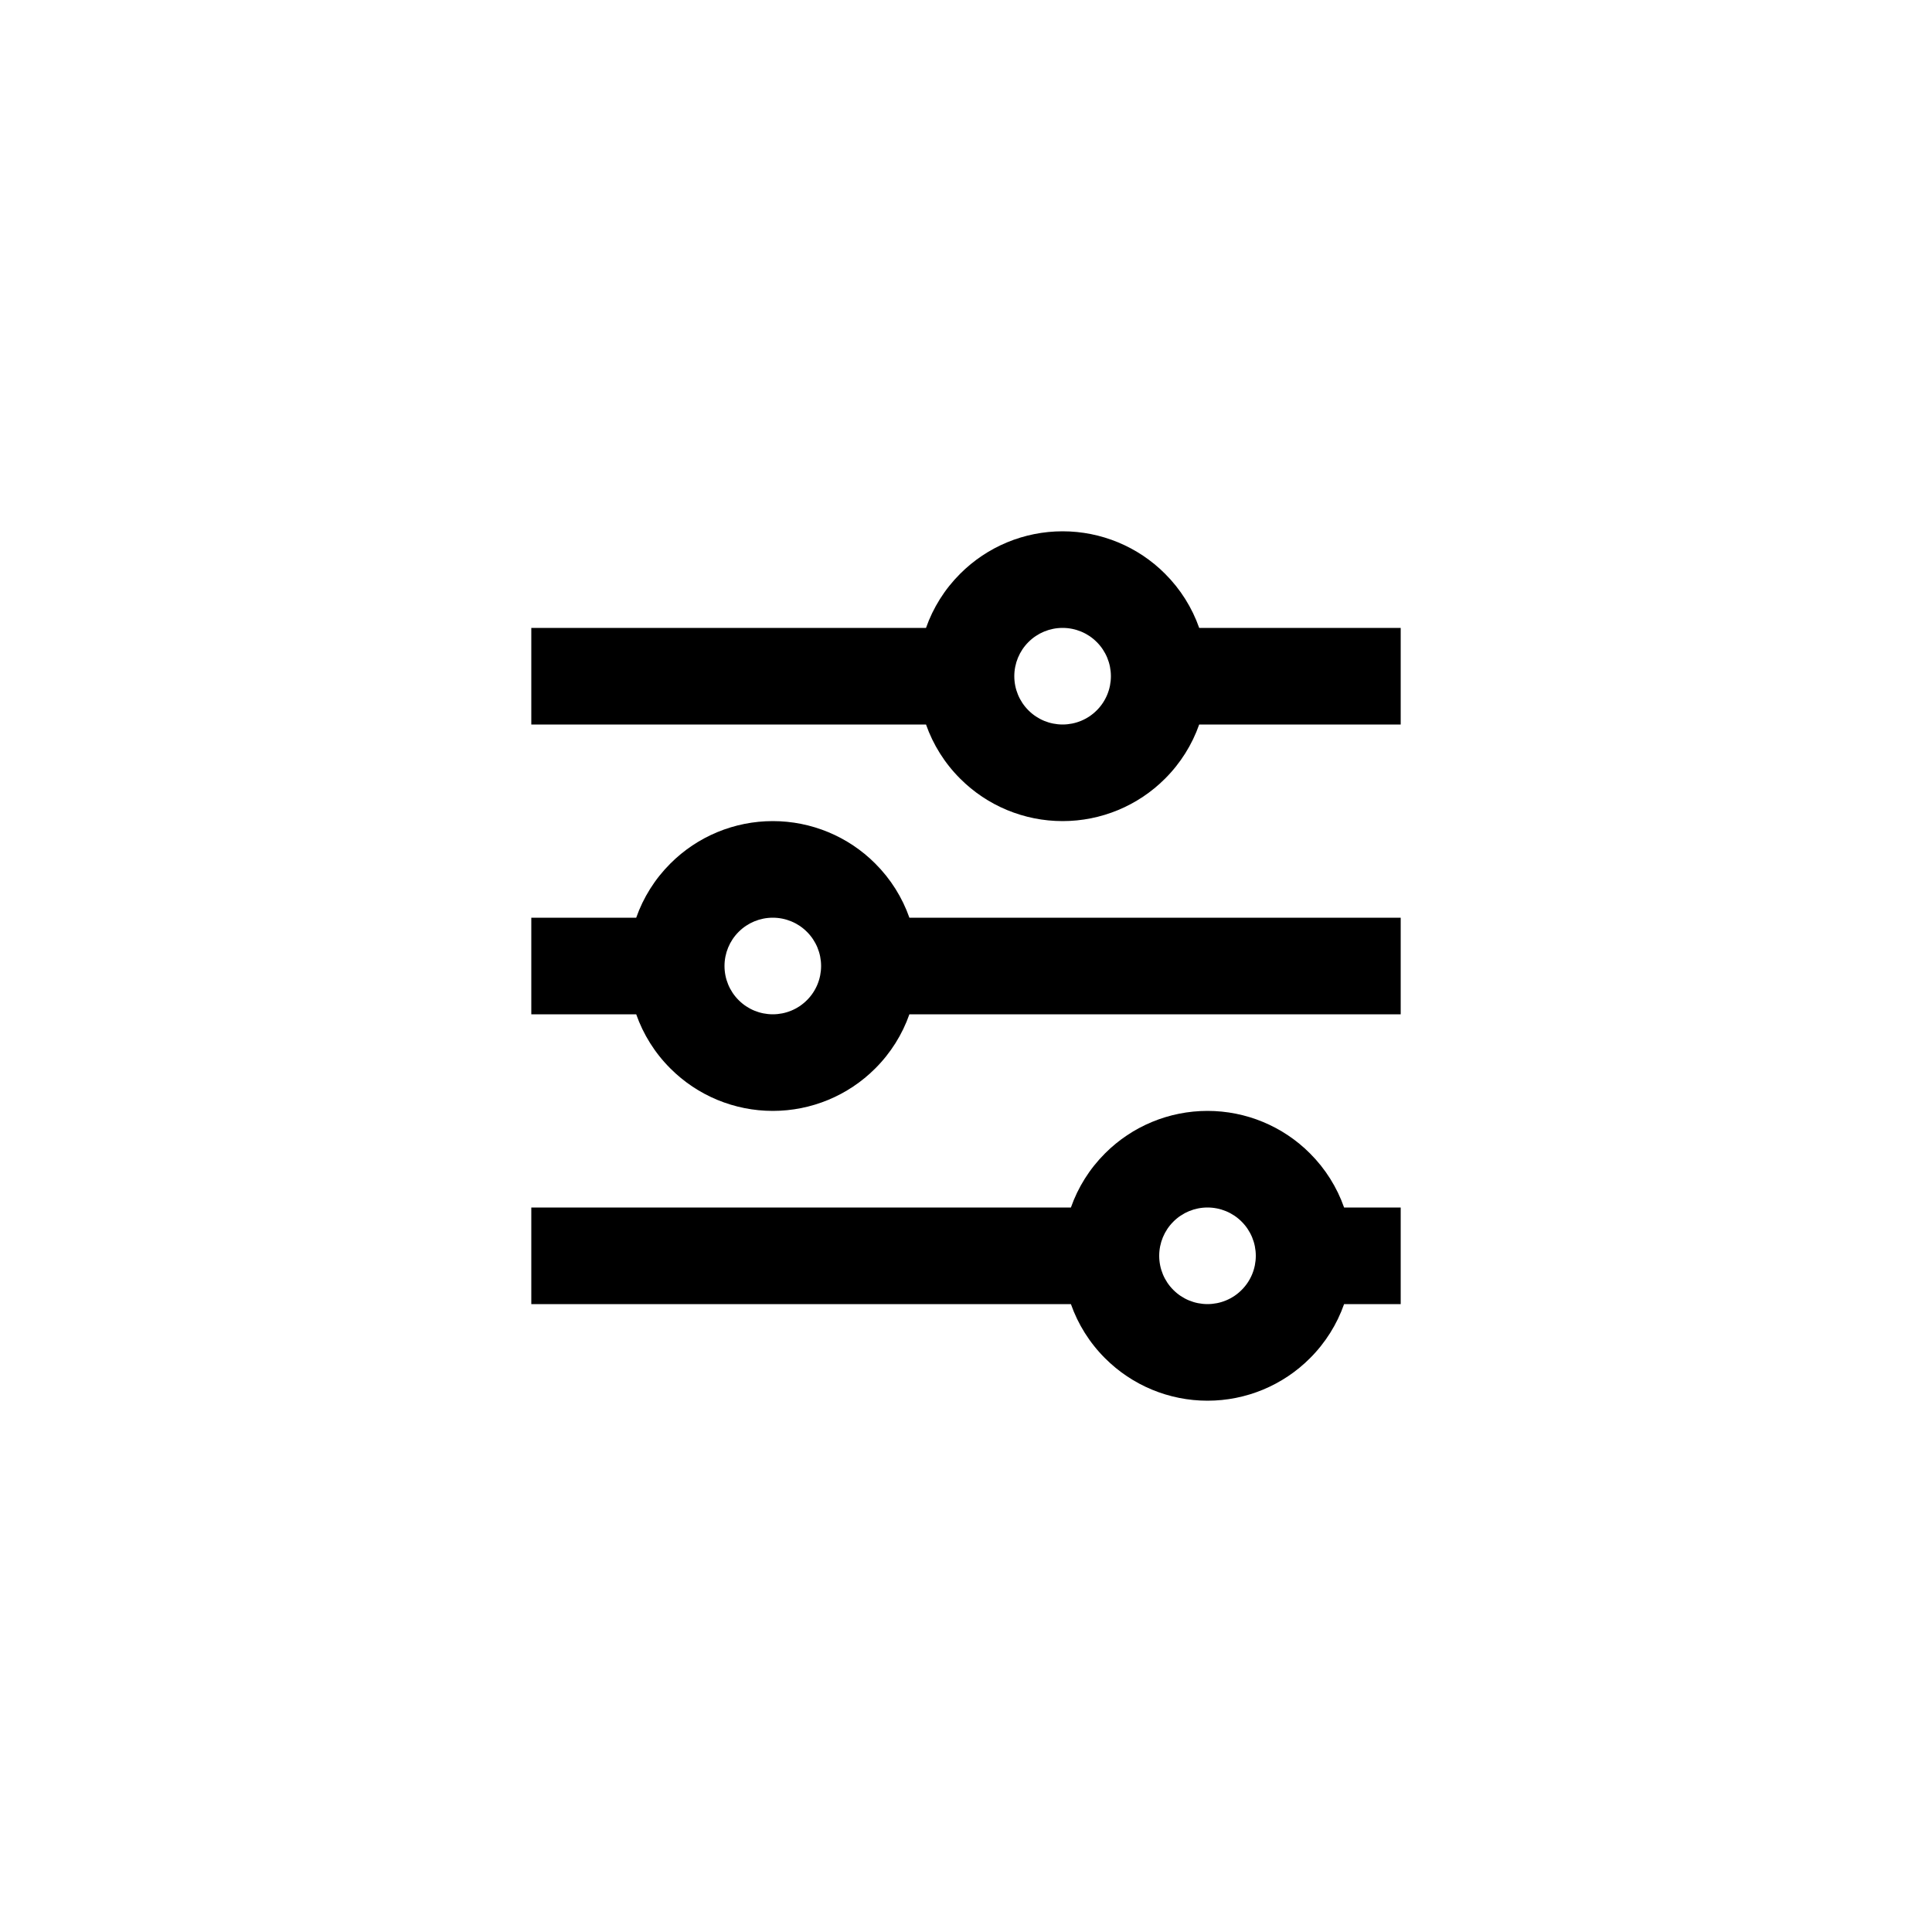 <svg width="40" height="40" viewBox="0 0 40 40" fill="none" xmlns="http://www.w3.org/2000/svg">
<path fill-rule="evenodd" clip-rule="evenodd" d="M19.879 11.879C20.441 11.316 21.204 11 22 11C22.796 11 23.559 11.316 24.121 11.879C24.441 12.198 24.681 12.582 24.828 13H29V15H24.828C24.681 15.418 24.441 15.802 24.121 16.121C23.559 16.684 22.796 17 22 17C21.204 17 20.441 16.684 19.879 16.121C19.559 15.802 19.319 15.418 19.172 15H11V13H19.172C19.319 12.582 19.559 12.198 19.879 11.879ZM23 14C23 13.735 22.895 13.48 22.707 13.293C22.52 13.105 22.265 13 22 13C21.735 13 21.48 13.105 21.293 13.293C21.105 13.48 21 13.735 21 14C21 14.265 21.105 14.52 21.293 14.707C21.48 14.895 21.735 15 22 15C22.265 15 22.52 14.895 22.707 14.707C22.895 14.52 23 14.265 23 14Z" fill="currentColor"/>
<path fill-rule="evenodd" clip-rule="evenodd" d="M13.879 17.879C14.441 17.316 15.204 17 16 17C16.796 17 17.559 17.316 18.121 17.879C18.441 18.198 18.681 18.582 18.828 19H29V21H18.828C18.681 21.418 18.441 21.802 18.121 22.121C17.559 22.684 16.796 23 16 23C15.204 23 14.441 22.684 13.879 22.121C13.559 21.802 13.319 21.418 13.172 21H11V19H13.172C13.319 18.582 13.559 18.198 13.879 17.879ZM16.707 19.293C16.895 19.48 17 19.735 17 20C17 20.265 16.895 20.52 16.707 20.707C16.52 20.895 16.265 21 16 21C15.735 21 15.48 20.895 15.293 20.707C15.105 20.52 15 20.265 15 20C15 19.735 15.105 19.48 15.293 19.293C15.48 19.105 15.735 19 16 19C16.265 19 16.52 19.105 16.707 19.293Z" fill="currentColor"/>
<path fill-rule="evenodd" clip-rule="evenodd" d="M25 23C24.204 23 23.441 23.316 22.879 23.879C22.559 24.198 22.319 24.582 22.172 25H11V27H22.172C22.319 27.418 22.559 27.802 22.879 28.121C23.441 28.684 24.204 29 25 29C25.796 29 26.559 28.684 27.121 28.121C27.441 27.802 27.681 27.418 27.828 27H29V25H27.828C27.681 24.582 27.441 24.198 27.121 23.879C26.559 23.316 25.796 23 25 23ZM26 26C26 25.735 25.895 25.48 25.707 25.293C25.52 25.105 25.265 25 25 25C24.735 25 24.48 25.105 24.293 25.293C24.105 25.48 24 25.735 24 26C24 26.265 24.105 26.52 24.293 26.707C24.48 26.895 24.735 27 25 27C25.265 27 25.52 26.895 25.707 26.707C25.895 26.52 26 26.265 26 26Z" fill="currentColor"/>
</svg>
